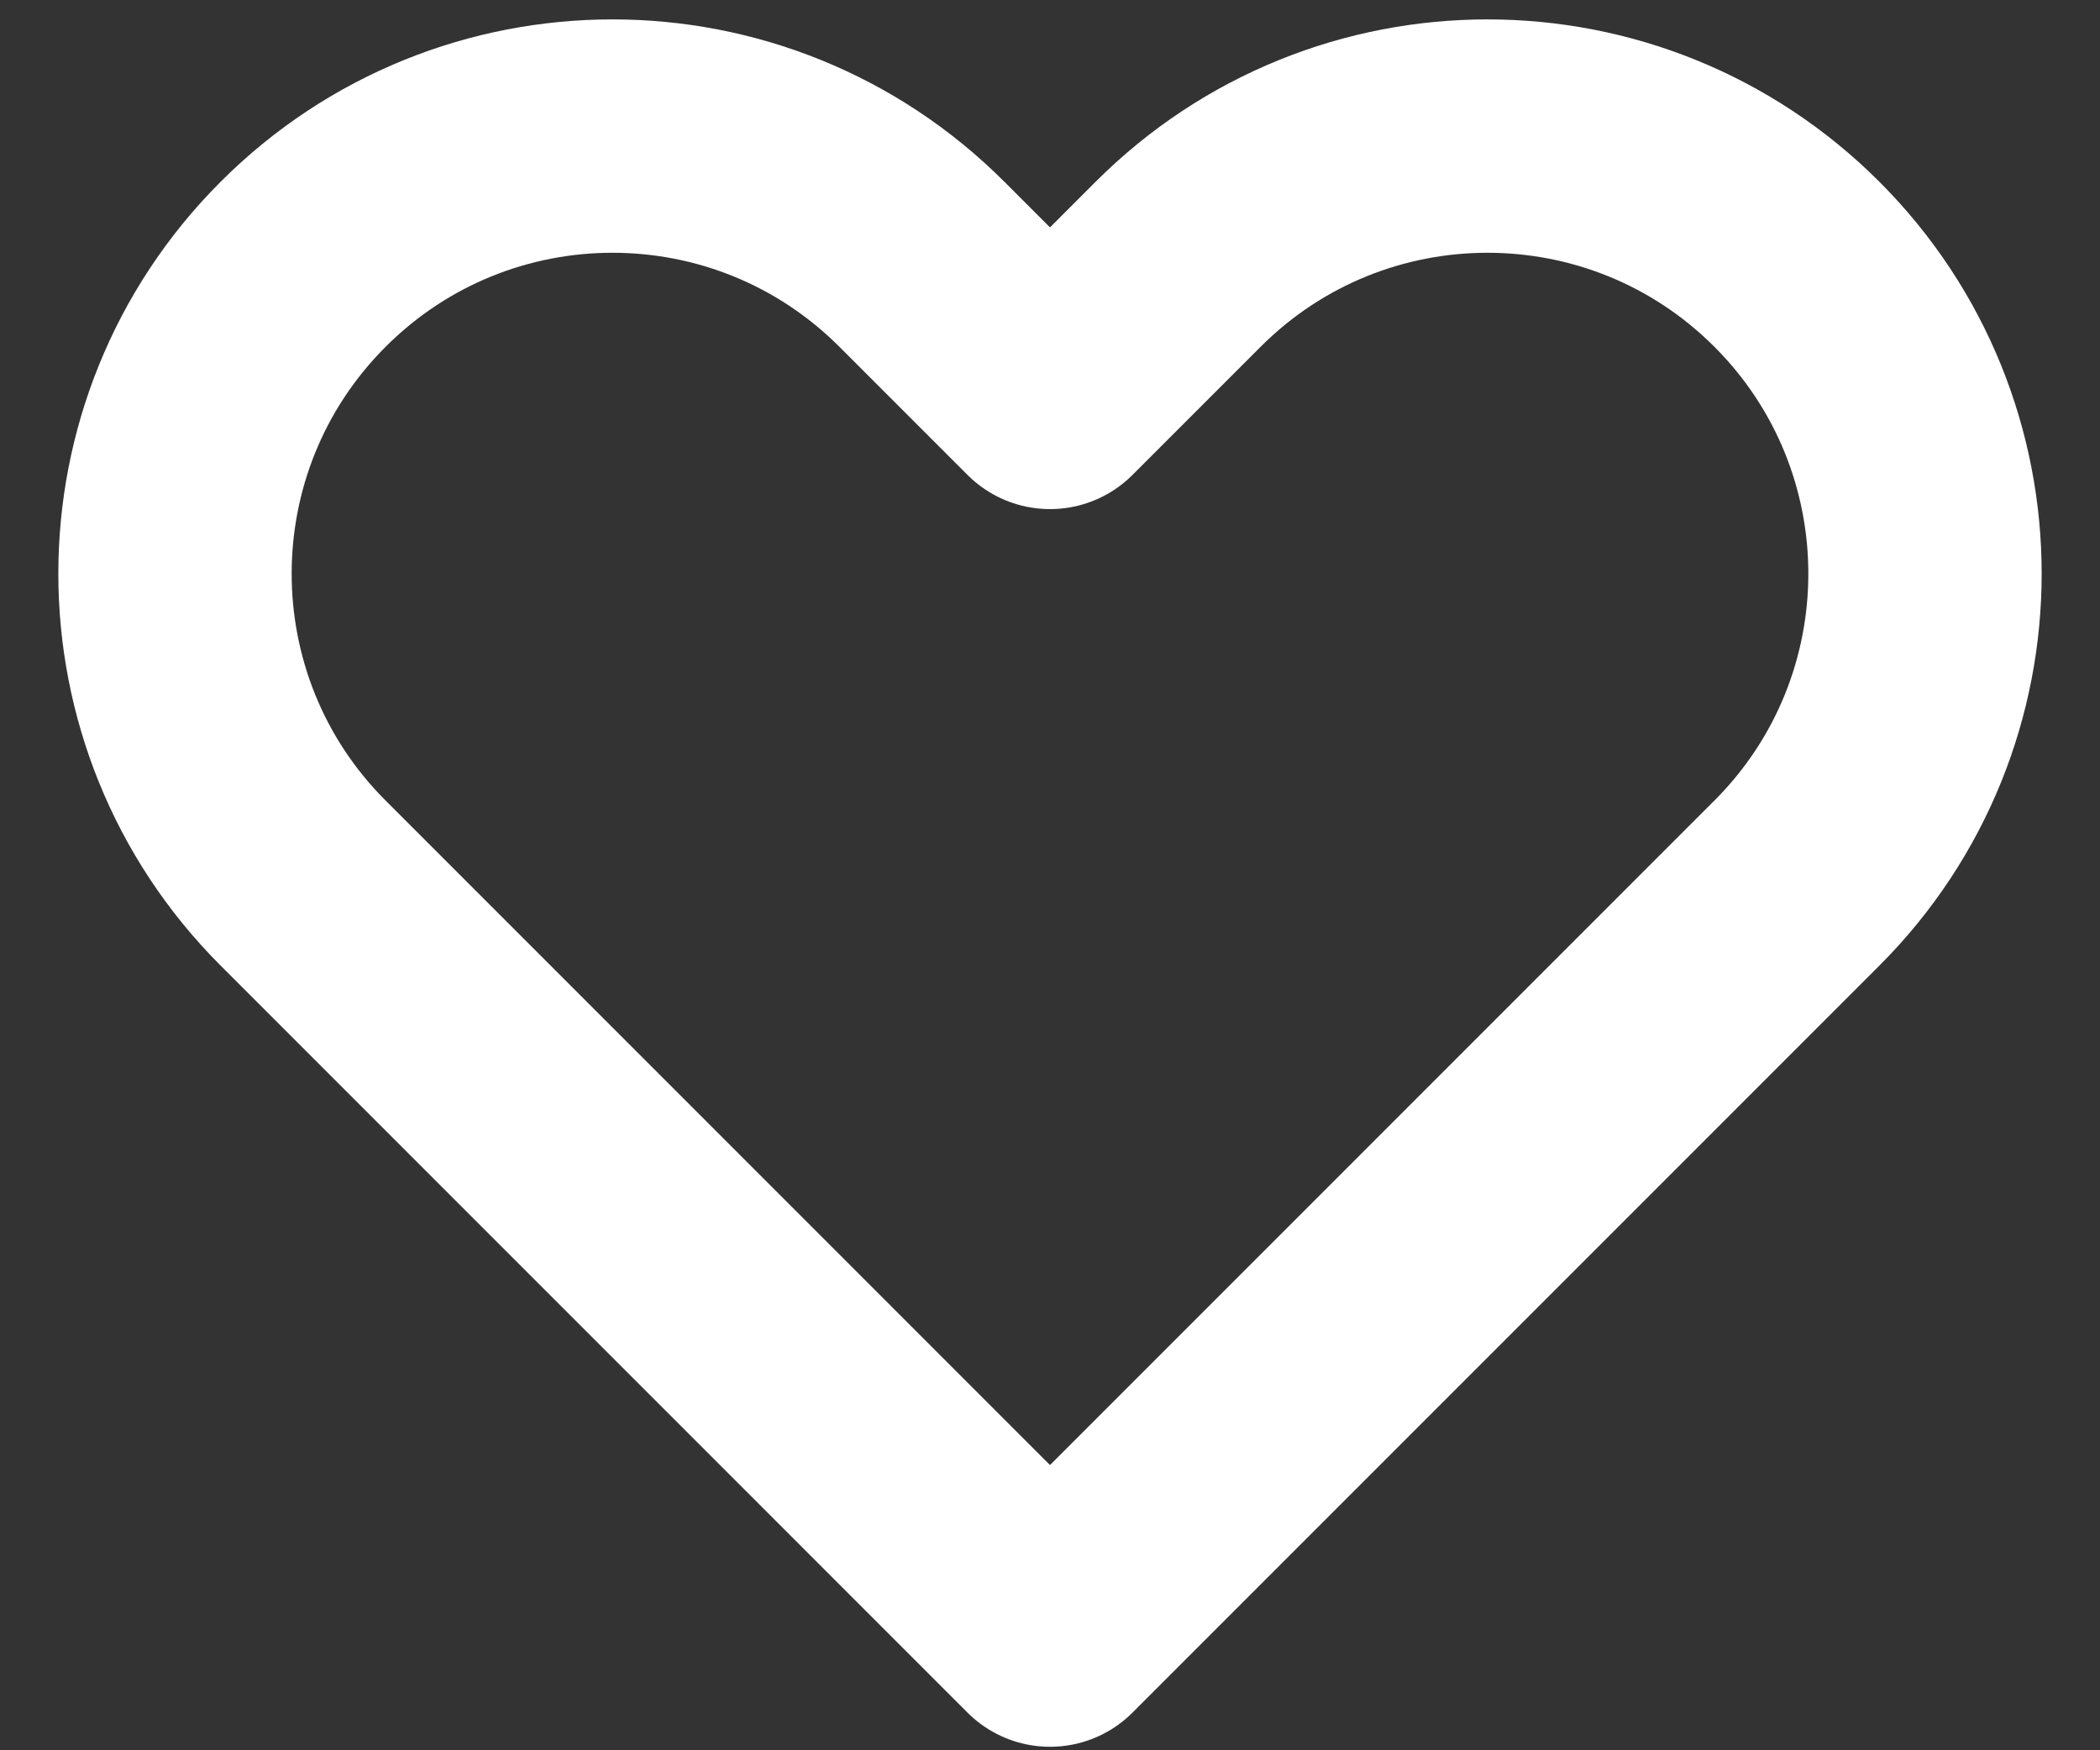 <svg width="18" height="15" viewBox="0 0 18 15" fill="none" xmlns="http://www.w3.org/2000/svg">
<rect x="0" y="0" width="18" height="15" fill="#333333" stroke="none"/>
<path d="M2.598 2.265C1.134 3.729 1.134 6.104 2.598 7.568L9 13.97L15.402 7.568C16.866 6.104 16.866 3.729 15.402 2.265C13.937 0.8 11.563 0.8 10.098 2.265L9 3.363L7.902 2.265C6.437 0.8 4.063 0.8 2.598 2.265Z" stroke="white" stroke-width="2" stroke-linecap="round" stroke-linejoin="round"/>
</svg>
